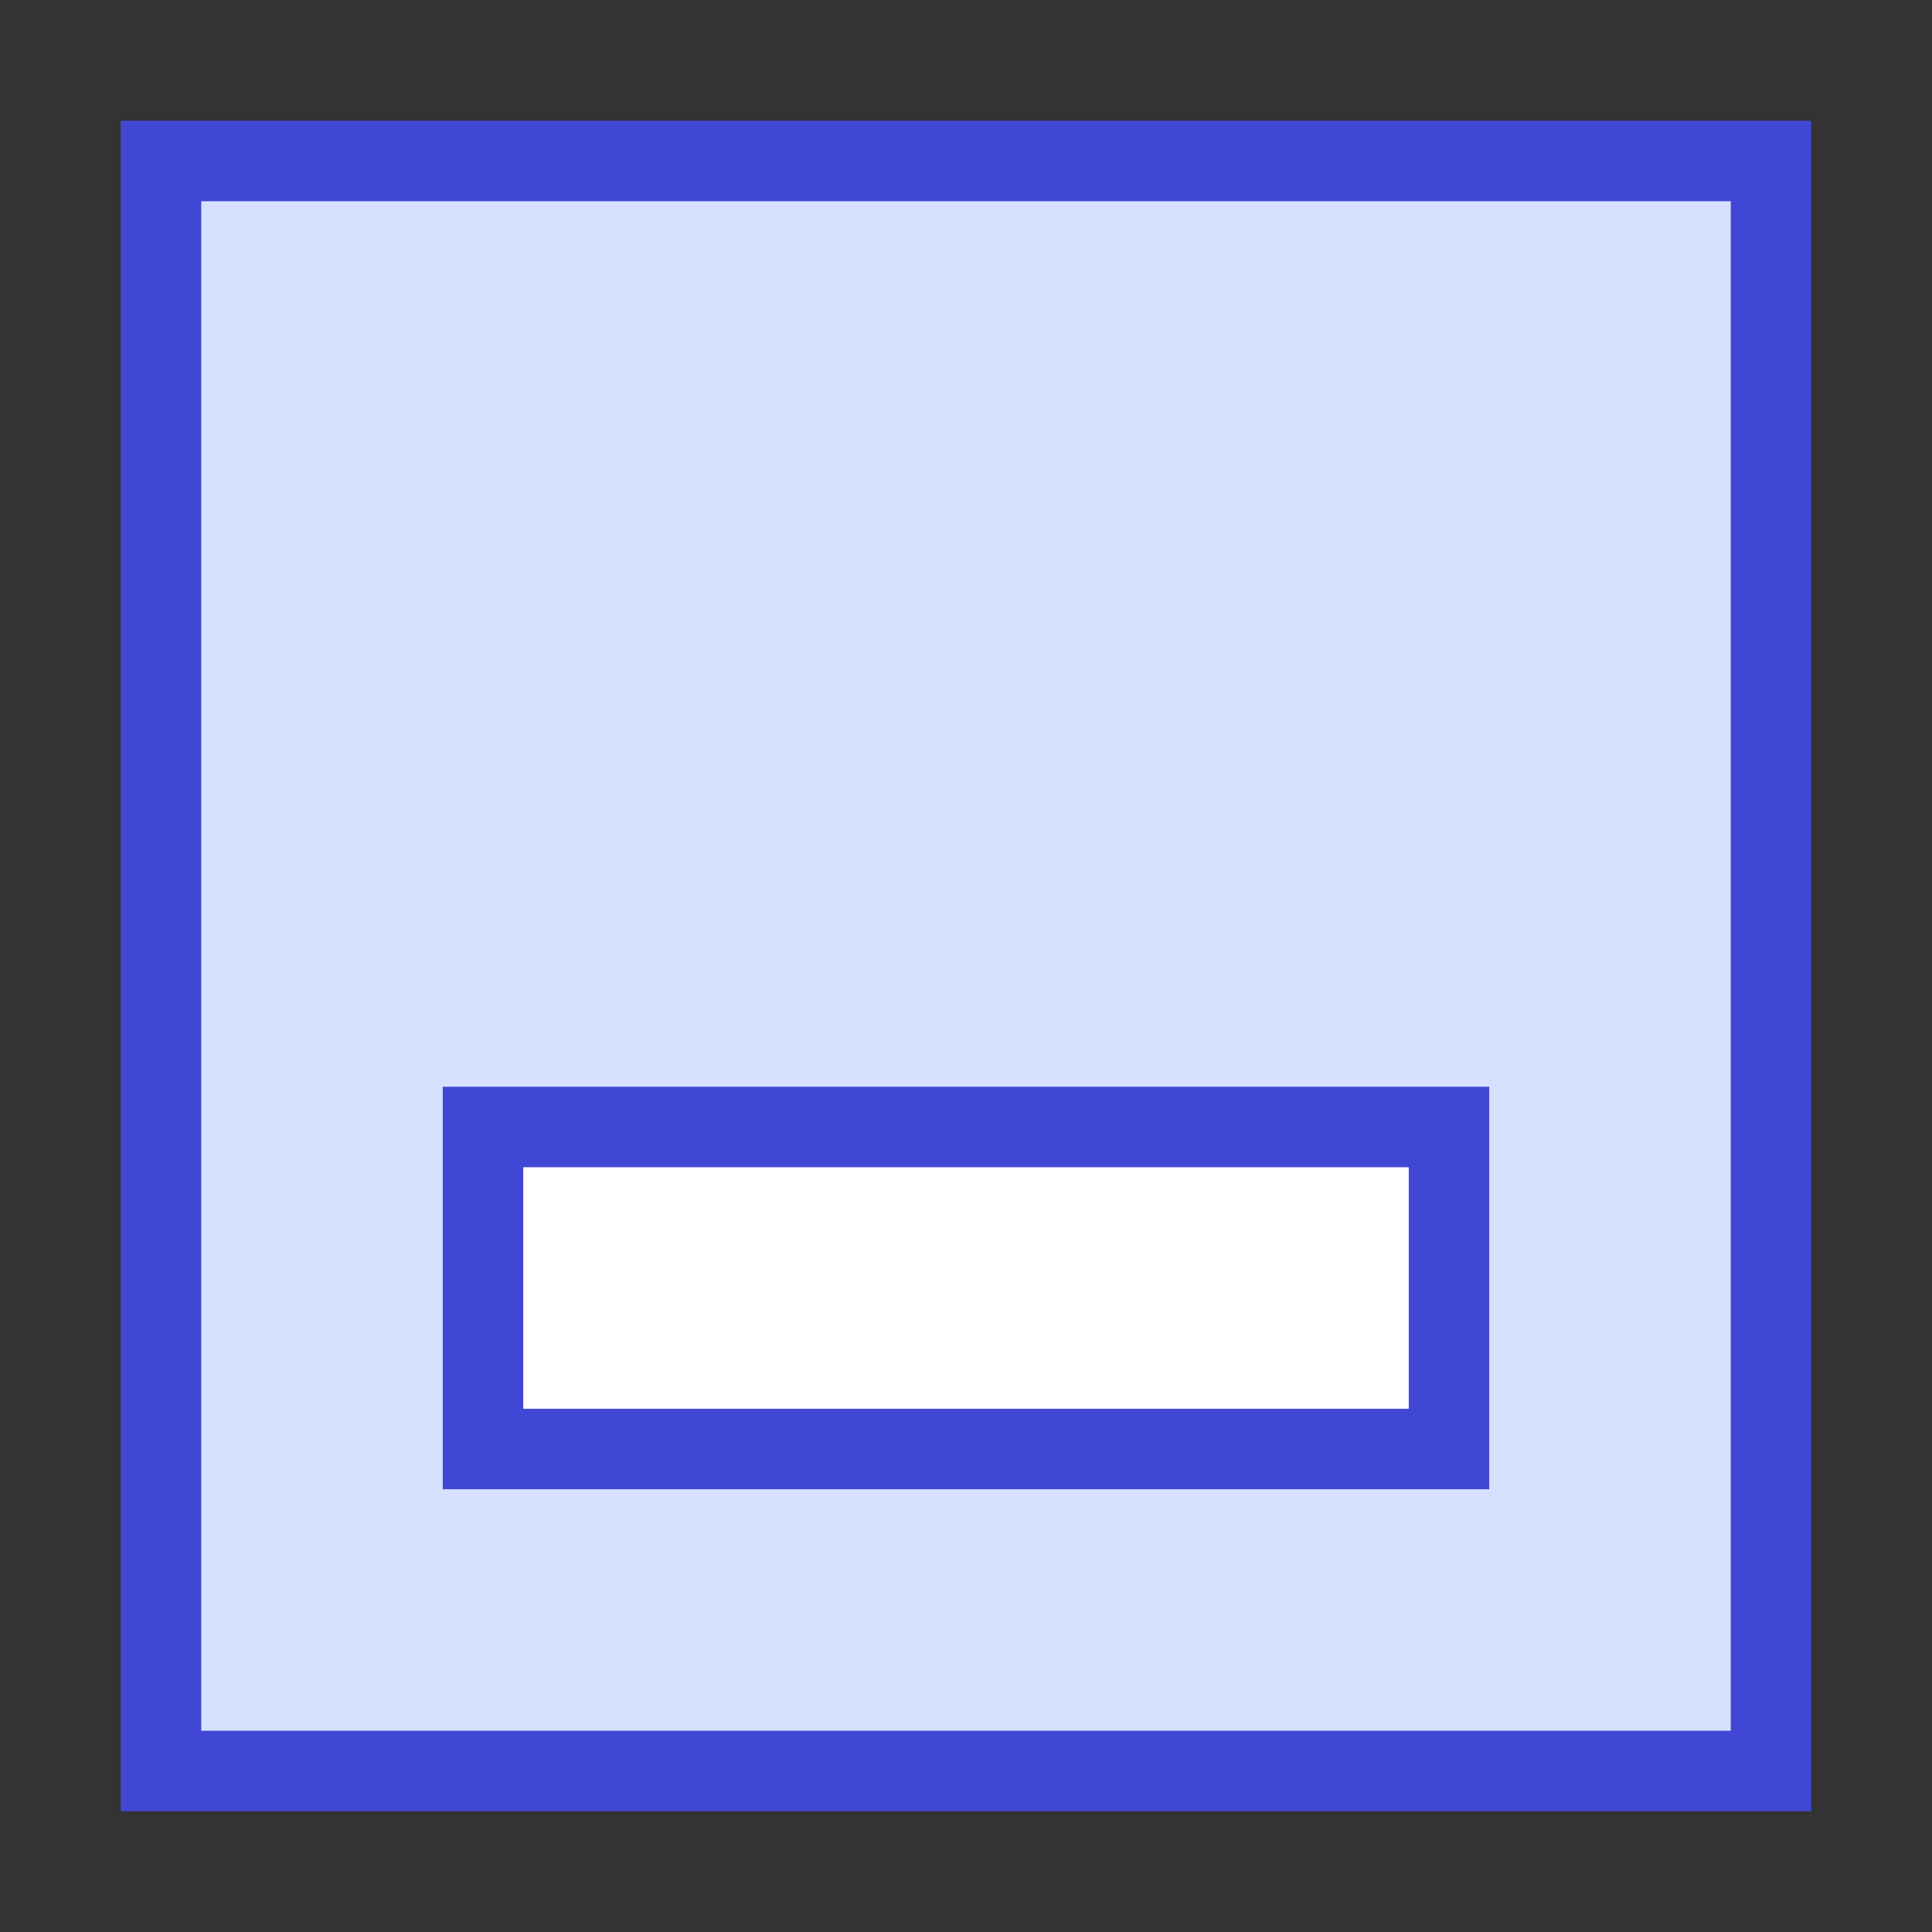 <svg xmlns="http://www.w3.org/2000/svg" fill="none" viewBox="0 0 24 24" id="Align-Object-Bottom--Streamline-Sharp">
  <rect x="0" y="0" width="24" height="24" fill="#333333" stroke="none"/>
  <desc>
    Align Object Bottom Streamline Icon: https://streamlinehq.com
  </desc>
  <g id="align-object-bottom">
    <path id="Rectangle 613" fill="#d7e0ff" d="M2 2h20v20H2z" stroke-width="1"></path>
    <path id="Rectangle 615" stroke="#4147d5" d="M2 2h20v20H2z" stroke-width="1"></path>
    <path id="Rectangle 614" fill="#ffffff" d="M6 14h12v4H6v-4Z" stroke-width="1"></path>
    <path id="Rectangle 616" stroke="#4147d5" d="M6 14h12v4H6v-4Z" stroke-width="1"></path>
  </g>
</svg>